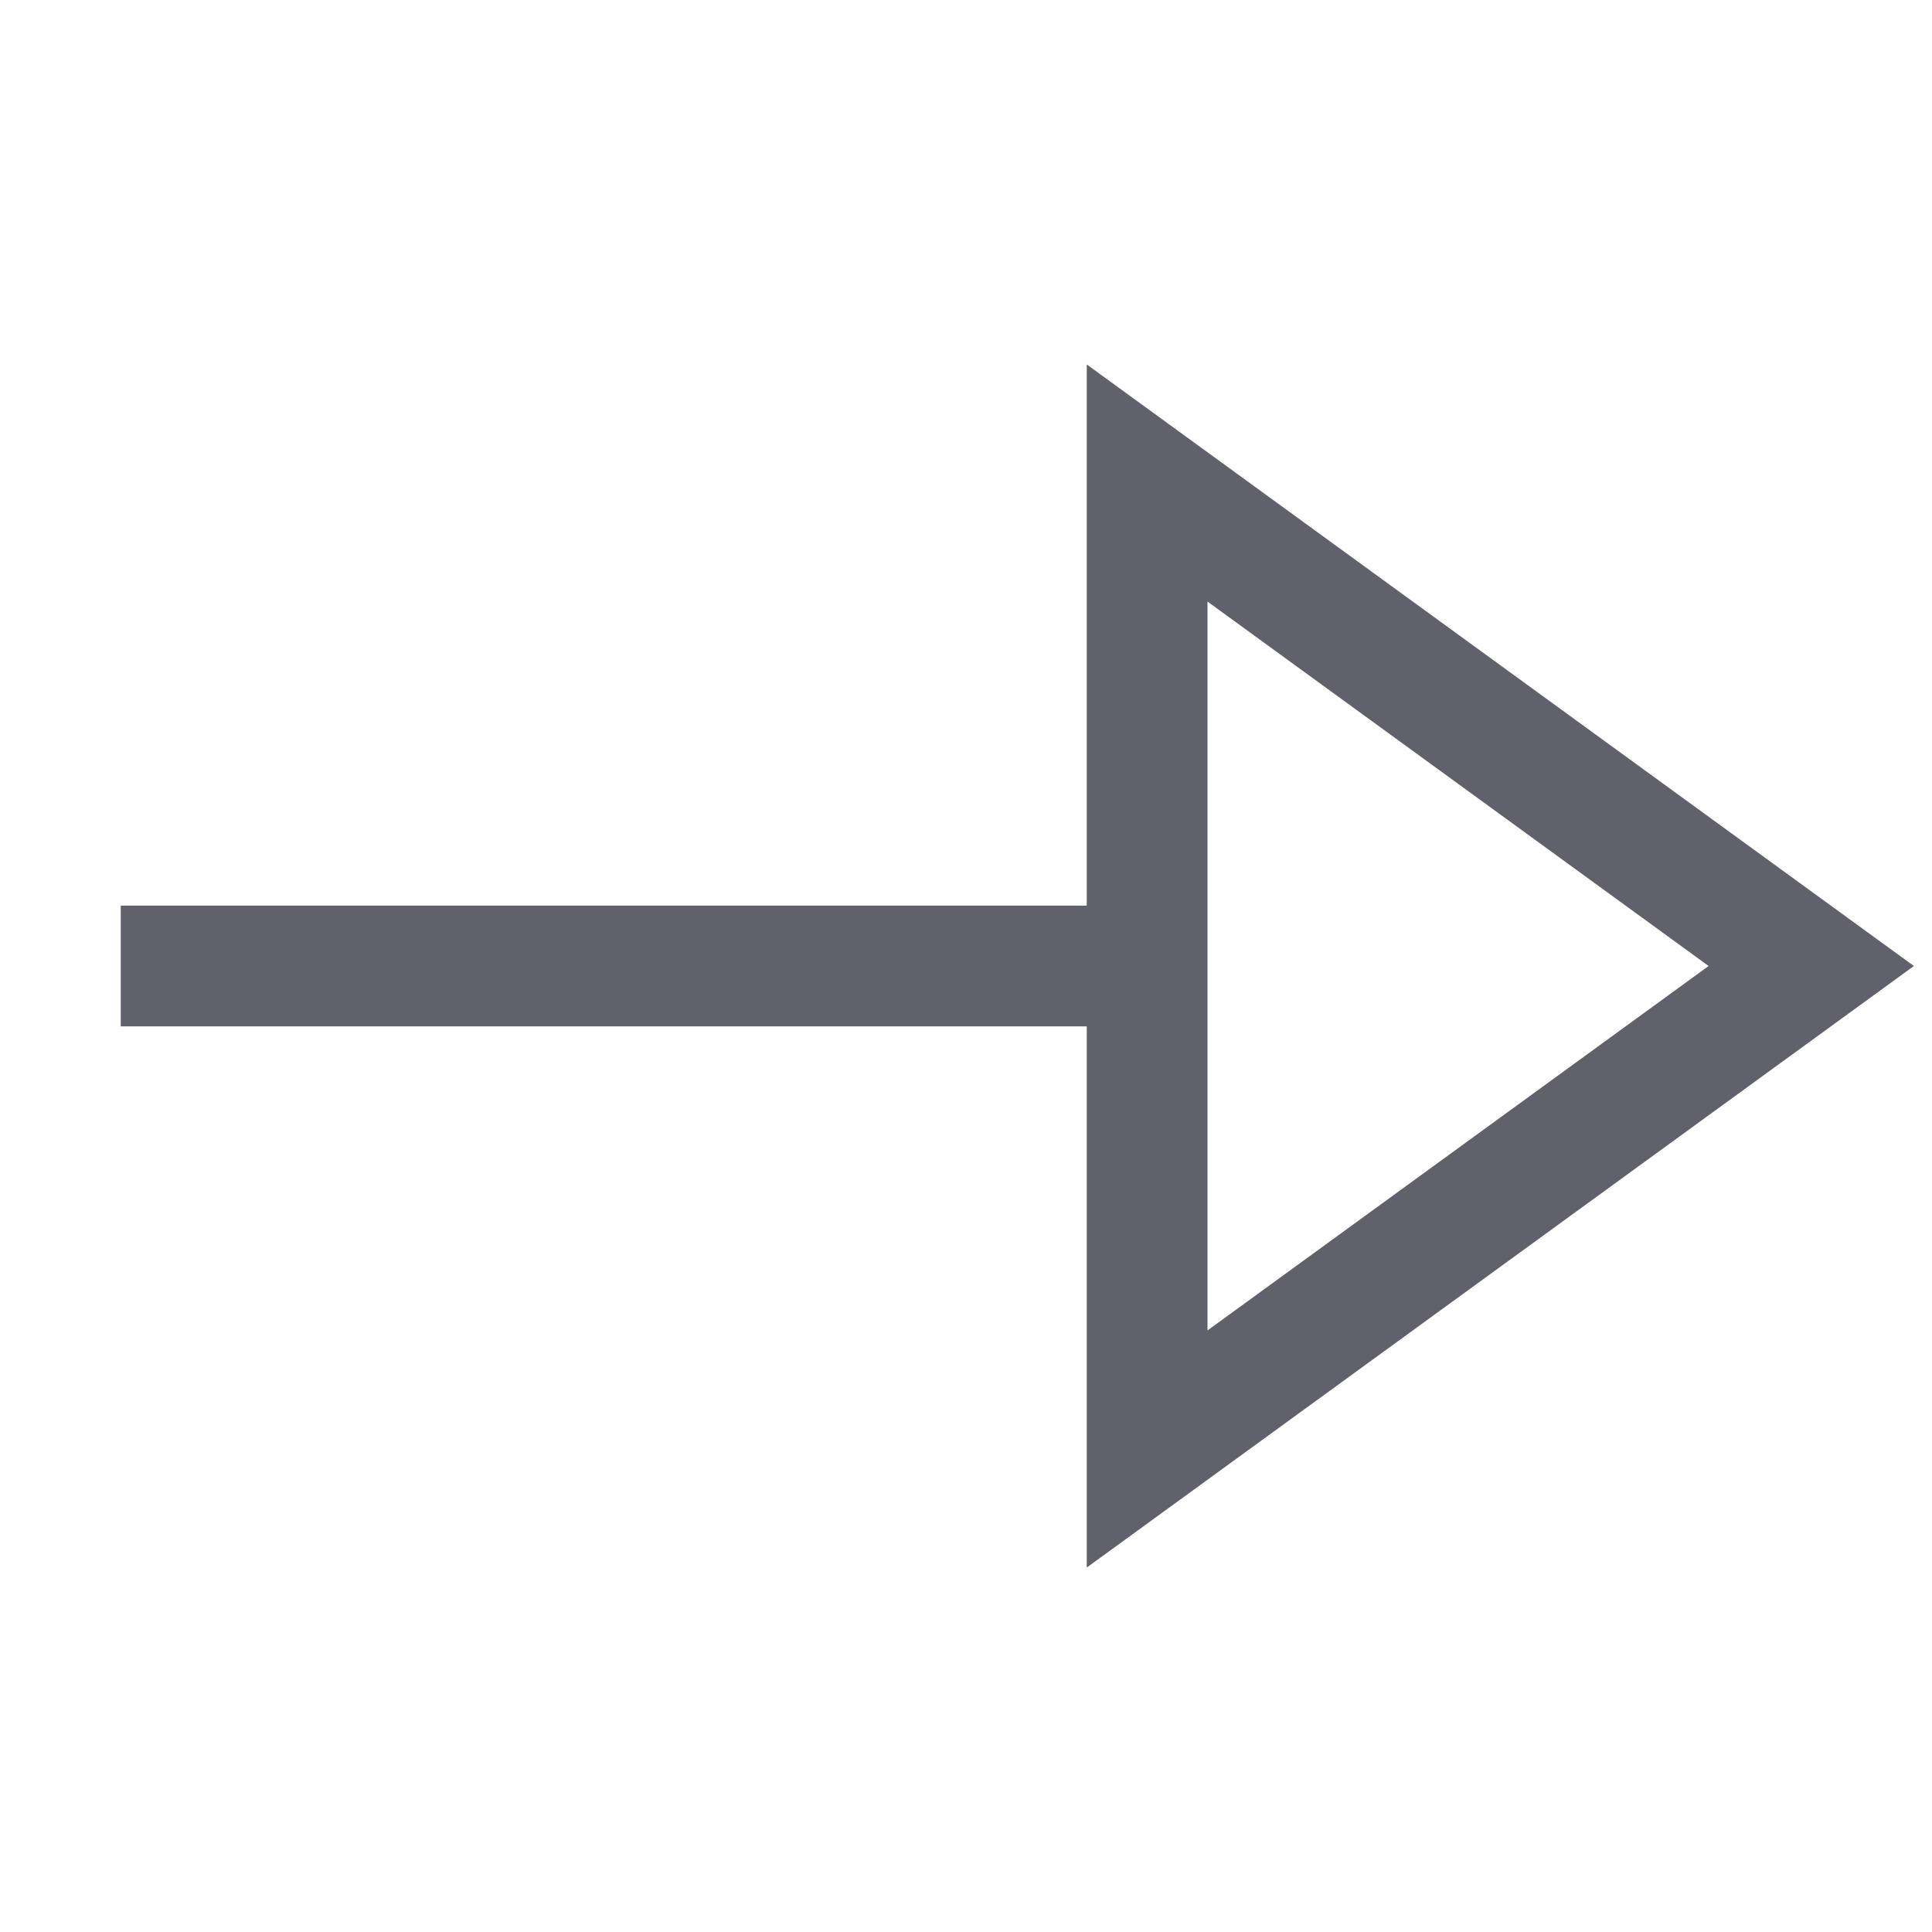 <svg xmlns="http://www.w3.org/2000/svg" height="24" width="24" viewBox="0 0 32 32"><line data-color="color-2" fill="none" stroke="#61616b" stroke-width="2" x1="2" y1="16" x2="19" y2="16"></line> <polygon fill="none" stroke="#61616b" stroke-width="2" points="19,24 19,8 30,16 "></polygon></svg>